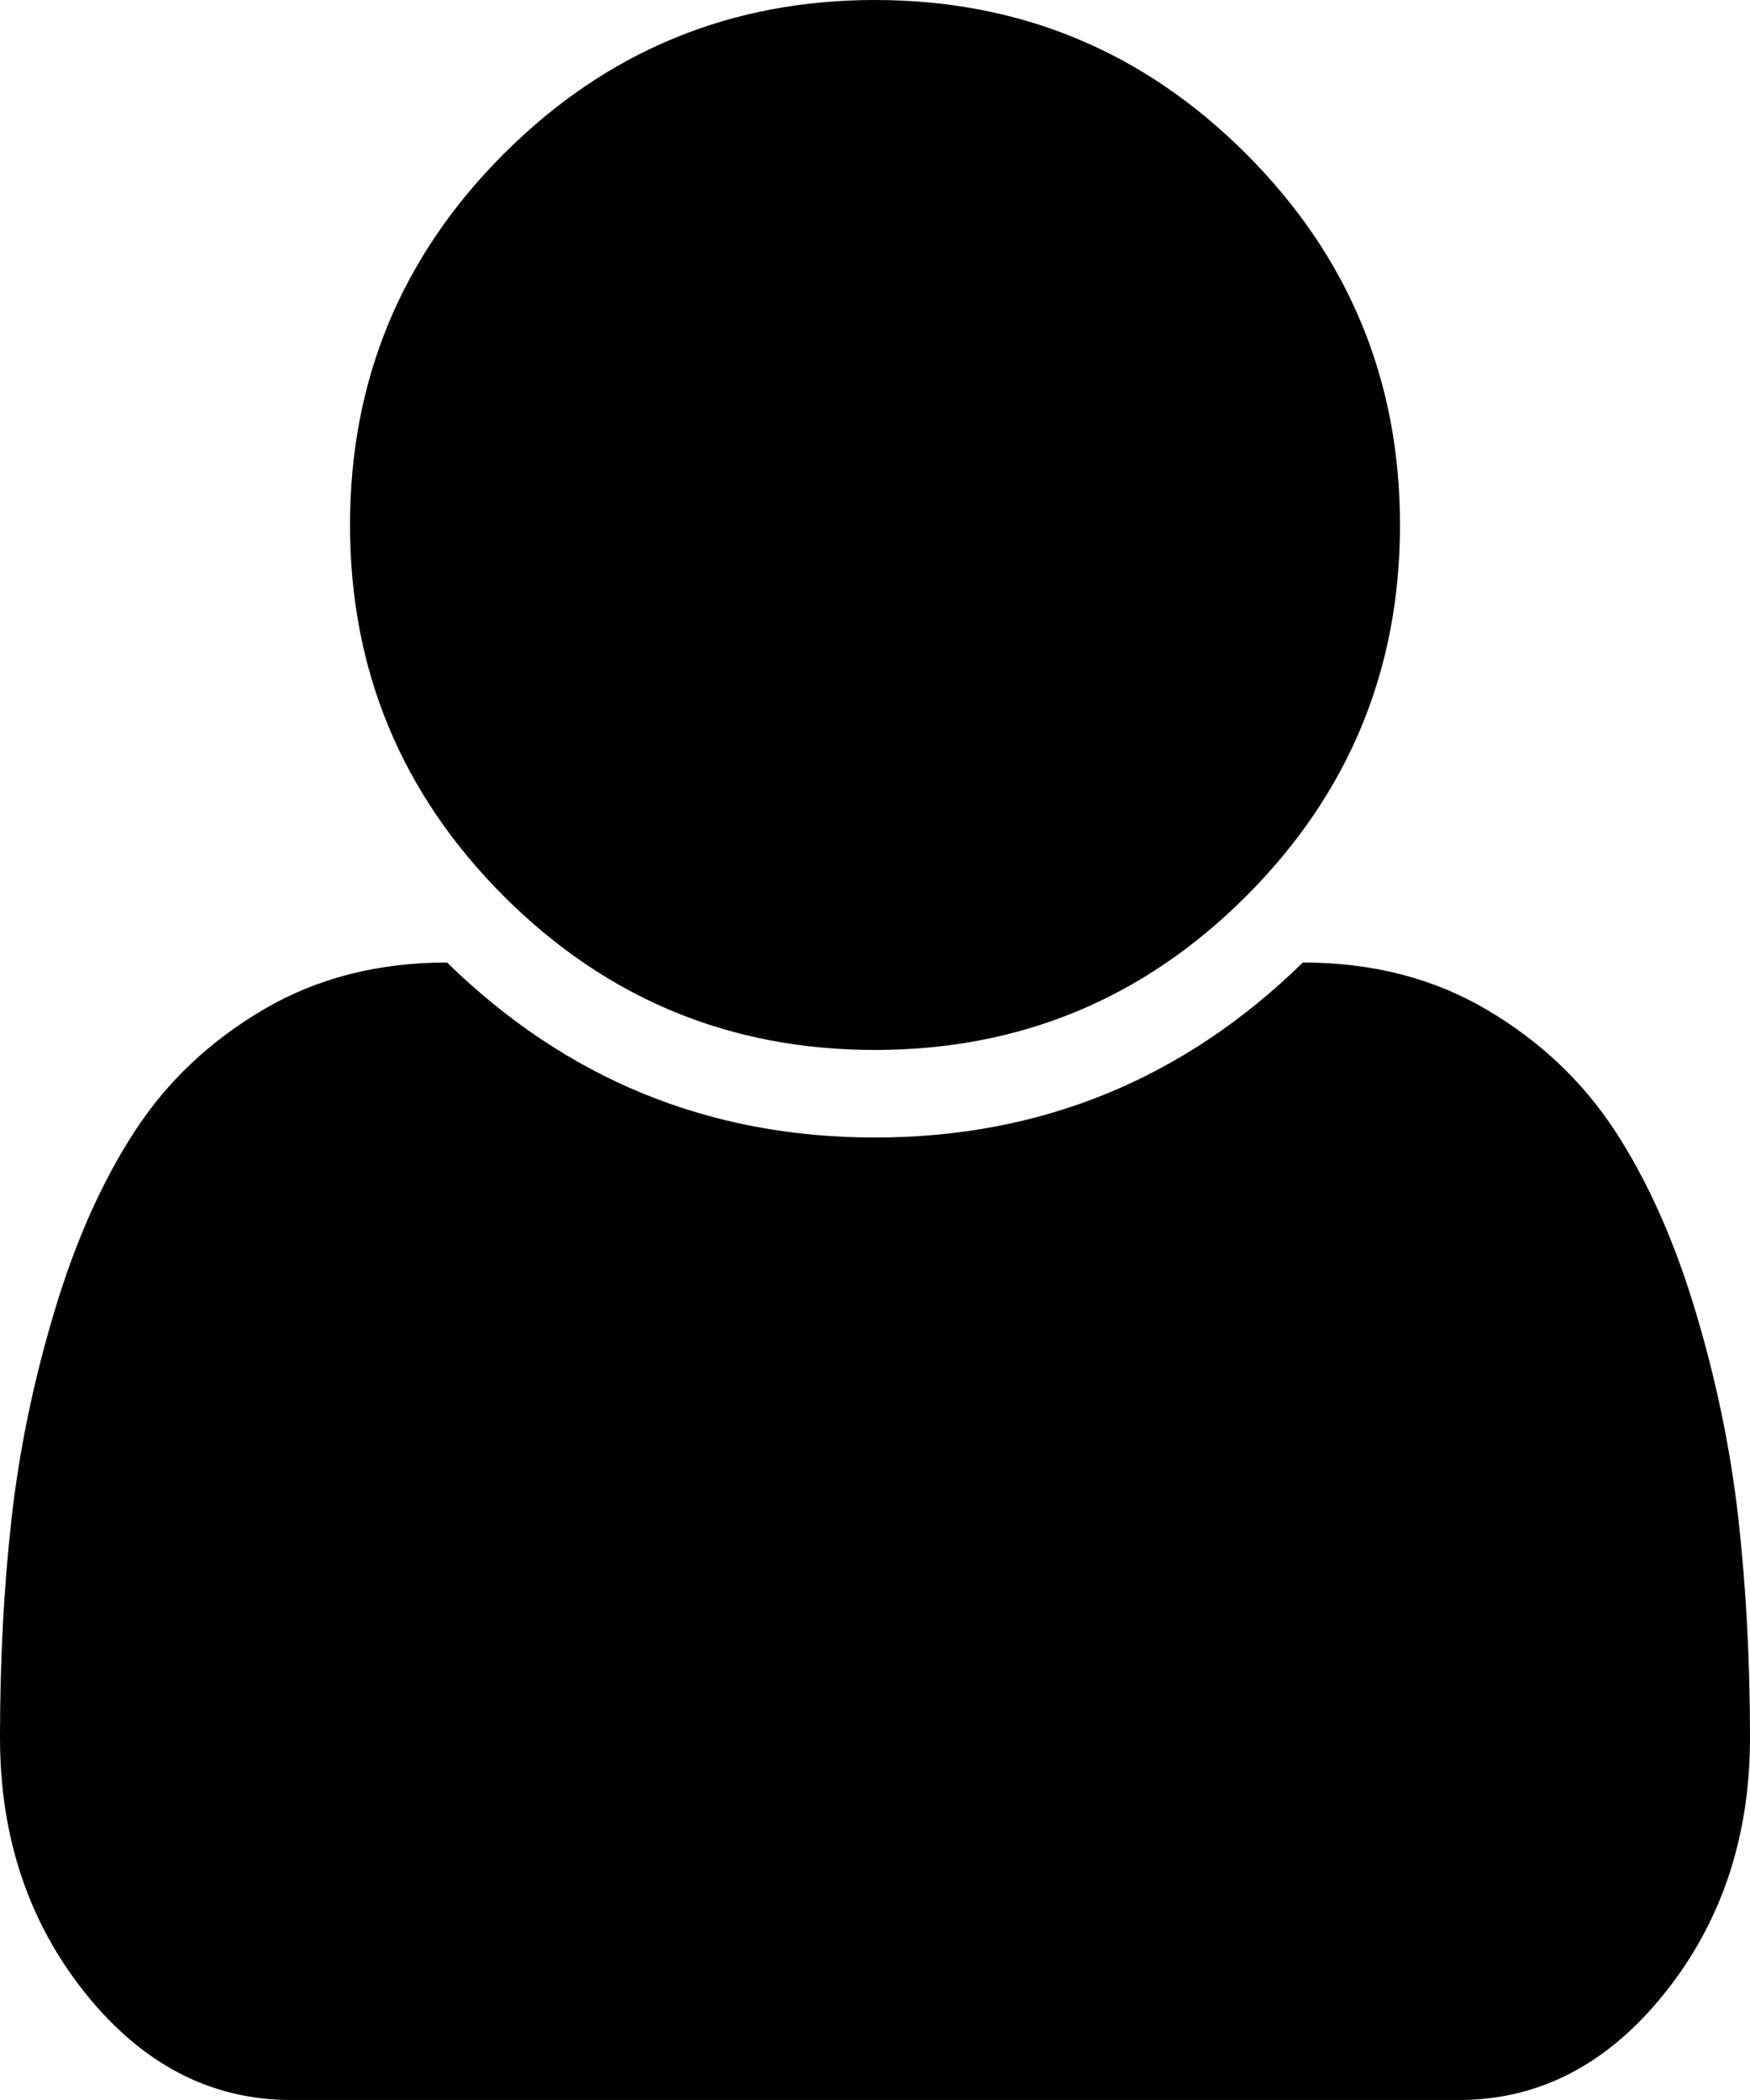 <svg width="21.429" height="25.714" viewBox="0 -49.286 21.429 25.714" xmlns="http://www.w3.org/2000/svg"><path d="M21.429 -28.008C21.429 -26.791 21.08 -25.748 20.382 -24.877C19.685 -24.007 18.845 -23.571 17.863 -23.571L3.566 -23.571C2.584 -23.571 1.744 -24.007 1.046 -24.877C0.349 -25.748 0 -26.791 0 -28.008C0 -28.956 0.047 -29.852 0.142 -30.695C0.237 -31.537 0.413 -32.386 0.67 -33.239C0.926 -34.093 1.253 -34.824 1.649 -35.432C2.045 -36.041 2.57 -36.537 3.223 -36.922C3.876 -37.307 4.626 -37.5 5.474 -37.5C6.936 -36.071 8.683 -35.357 10.714 -35.357C12.746 -35.357 14.492 -36.071 15.954 -37.5C16.802 -37.5 17.553 -37.307 18.206 -36.922C18.859 -36.537 19.383 -36.041 19.78 -35.432C20.176 -34.824 20.502 -34.093 20.759 -33.239C21.016 -32.386 21.191 -31.537 21.286 -30.695C21.381 -29.852 21.429 -28.956 21.429 -28.008ZM17.143 -42.857C17.143 -41.083 16.515 -39.568 15.259 -38.312C14.004 -37.056 12.489 -36.429 10.714 -36.429C8.94 -36.429 7.425 -37.056 6.169 -38.312C4.914 -39.568 4.286 -41.083 4.286 -42.857C4.286 -44.632 4.914 -46.147 6.169 -47.402C7.425 -48.658 8.94 -49.286 10.714 -49.286C12.489 -49.286 14.004 -48.658 15.259 -47.402C16.515 -46.147 17.143 -44.632 17.143 -42.857ZM17.143 -42.857"></path></svg>